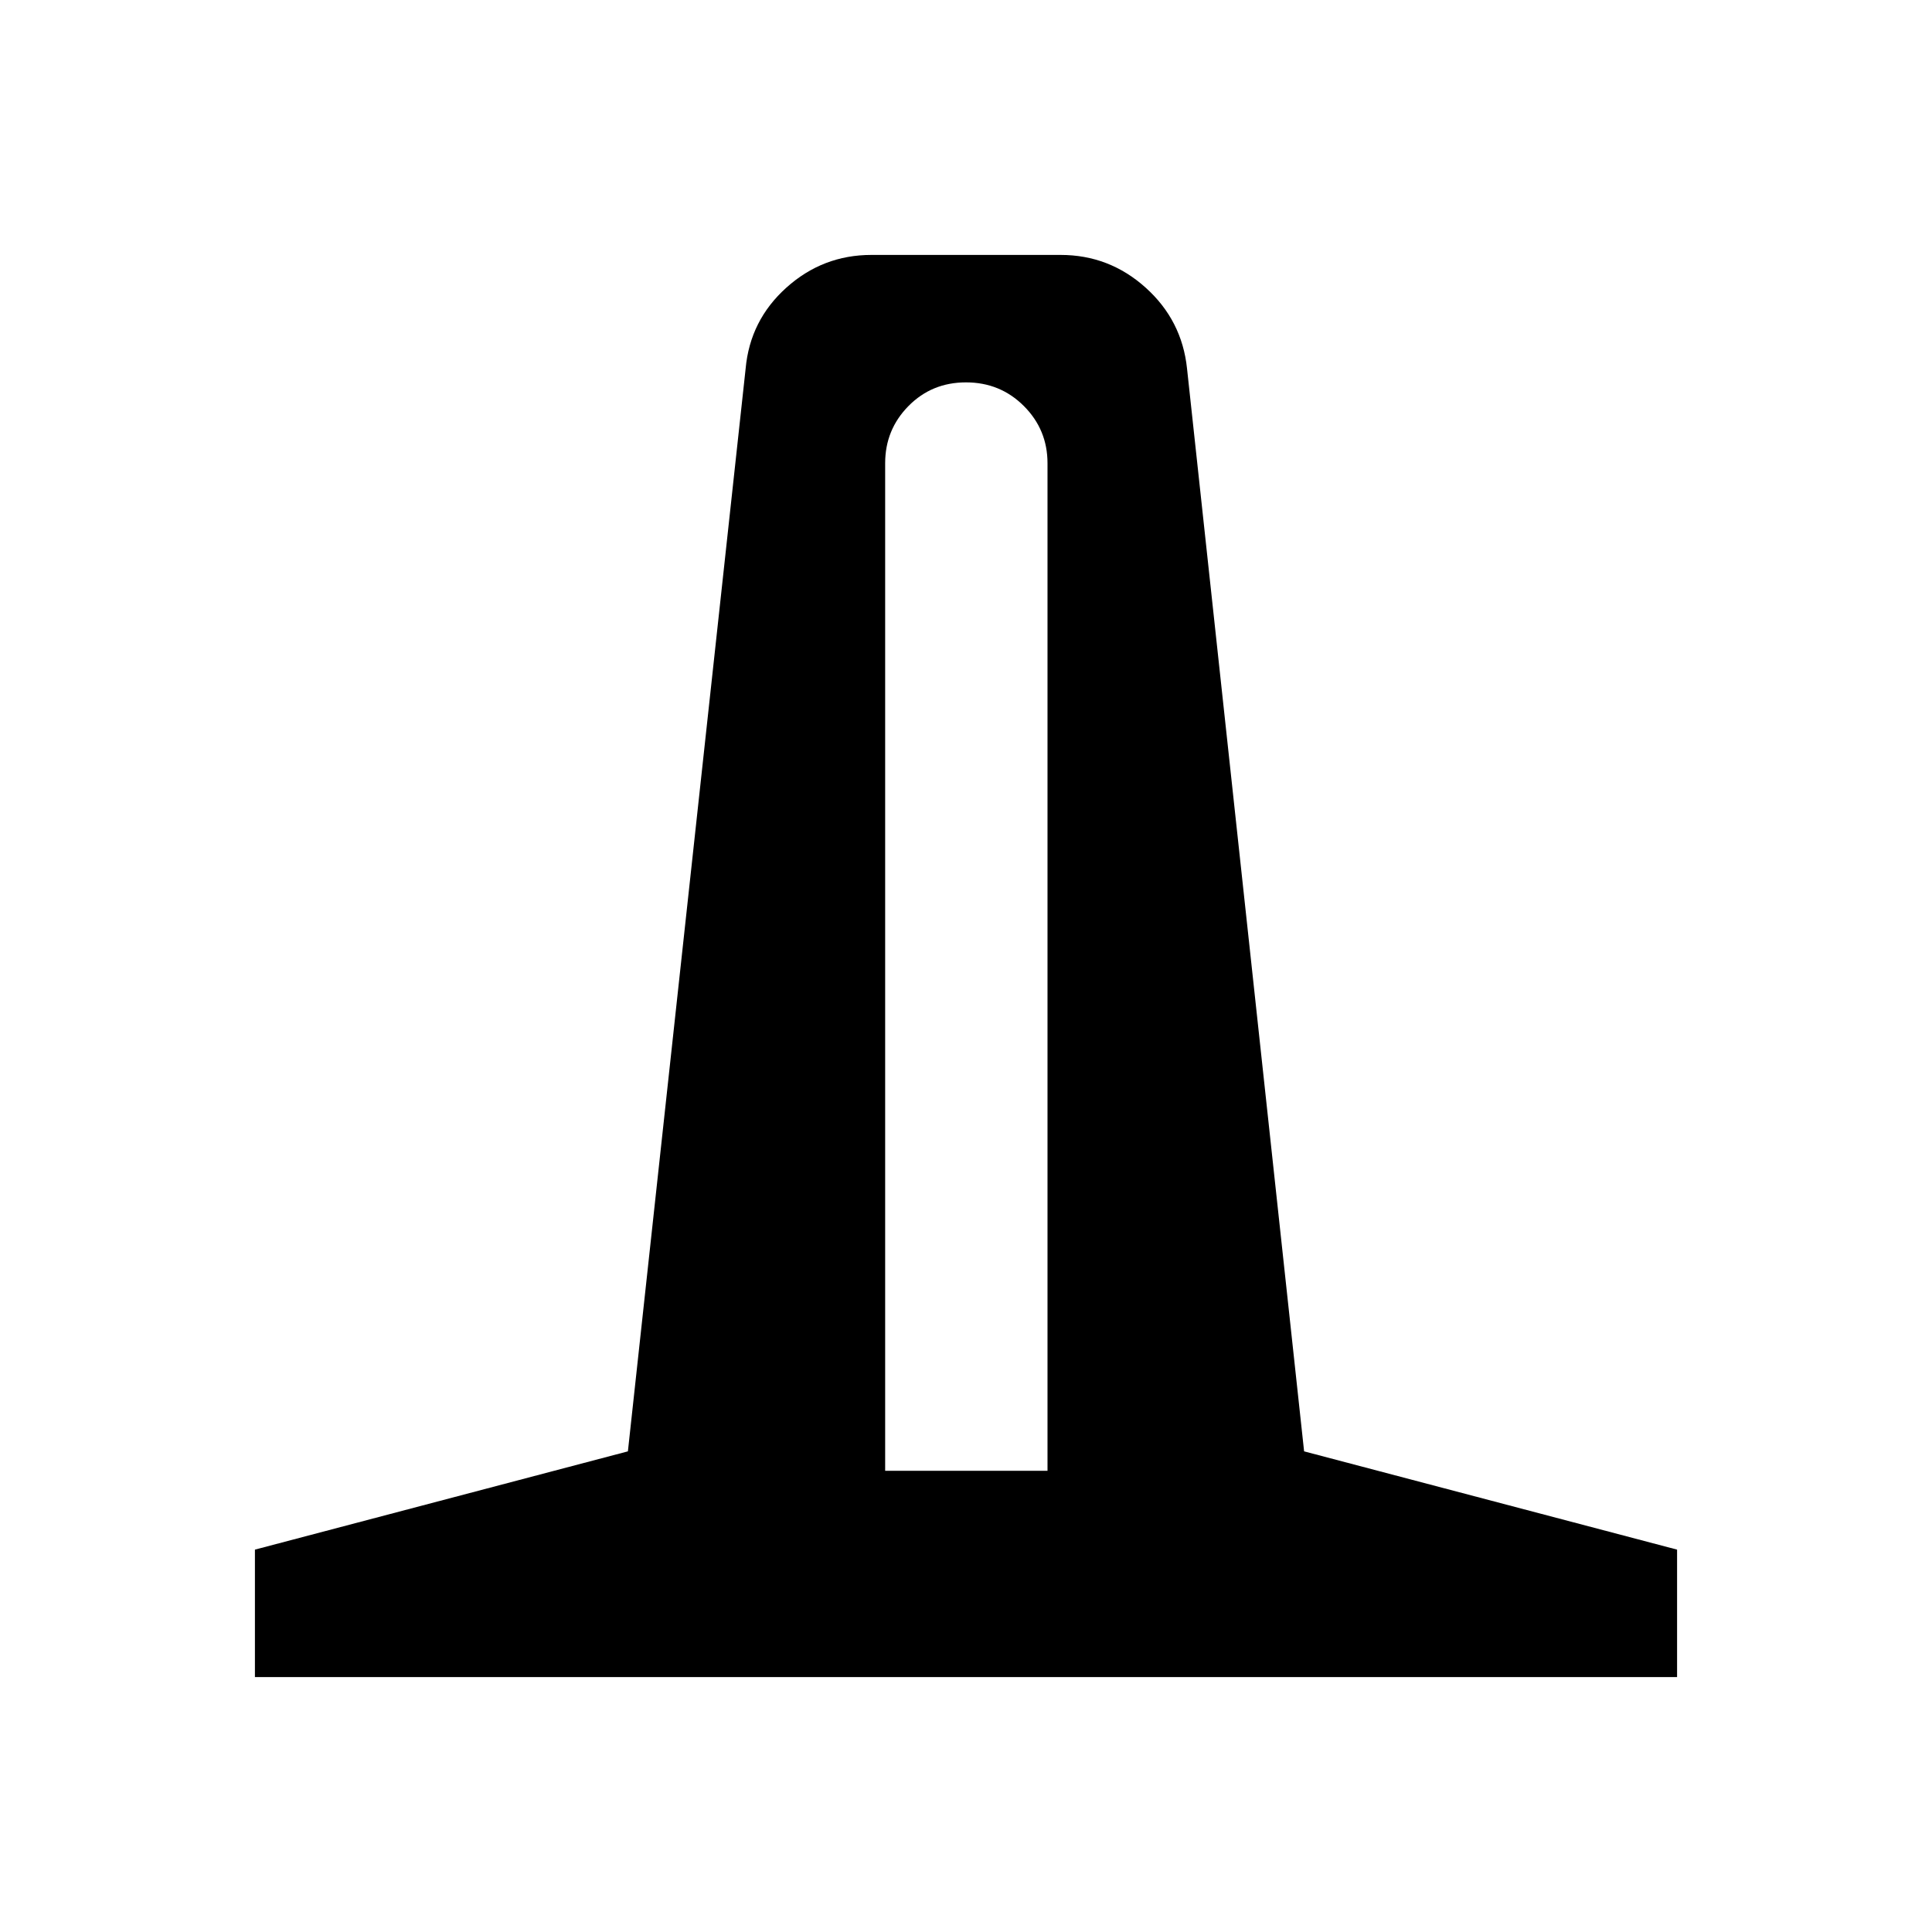 <svg xmlns="http://www.w3.org/2000/svg" height="40" viewBox="0 -960 960 960" width="40"><path d="M126.67-126.67V-190L312-238.83l58.5-538q2.17-24 20.25-40.25T433-833.33h94q24.17 0 42.25 16.25t20.58 40.25l58.17 538L833.33-190v63.33H126.67Zm313.16-102.5h80.67v-500.66q0-16.67-11.75-28.42T480-770q-17 0-28.58 11.75-11.59 11.75-11.59 28.42v500.66Z"/></svg>